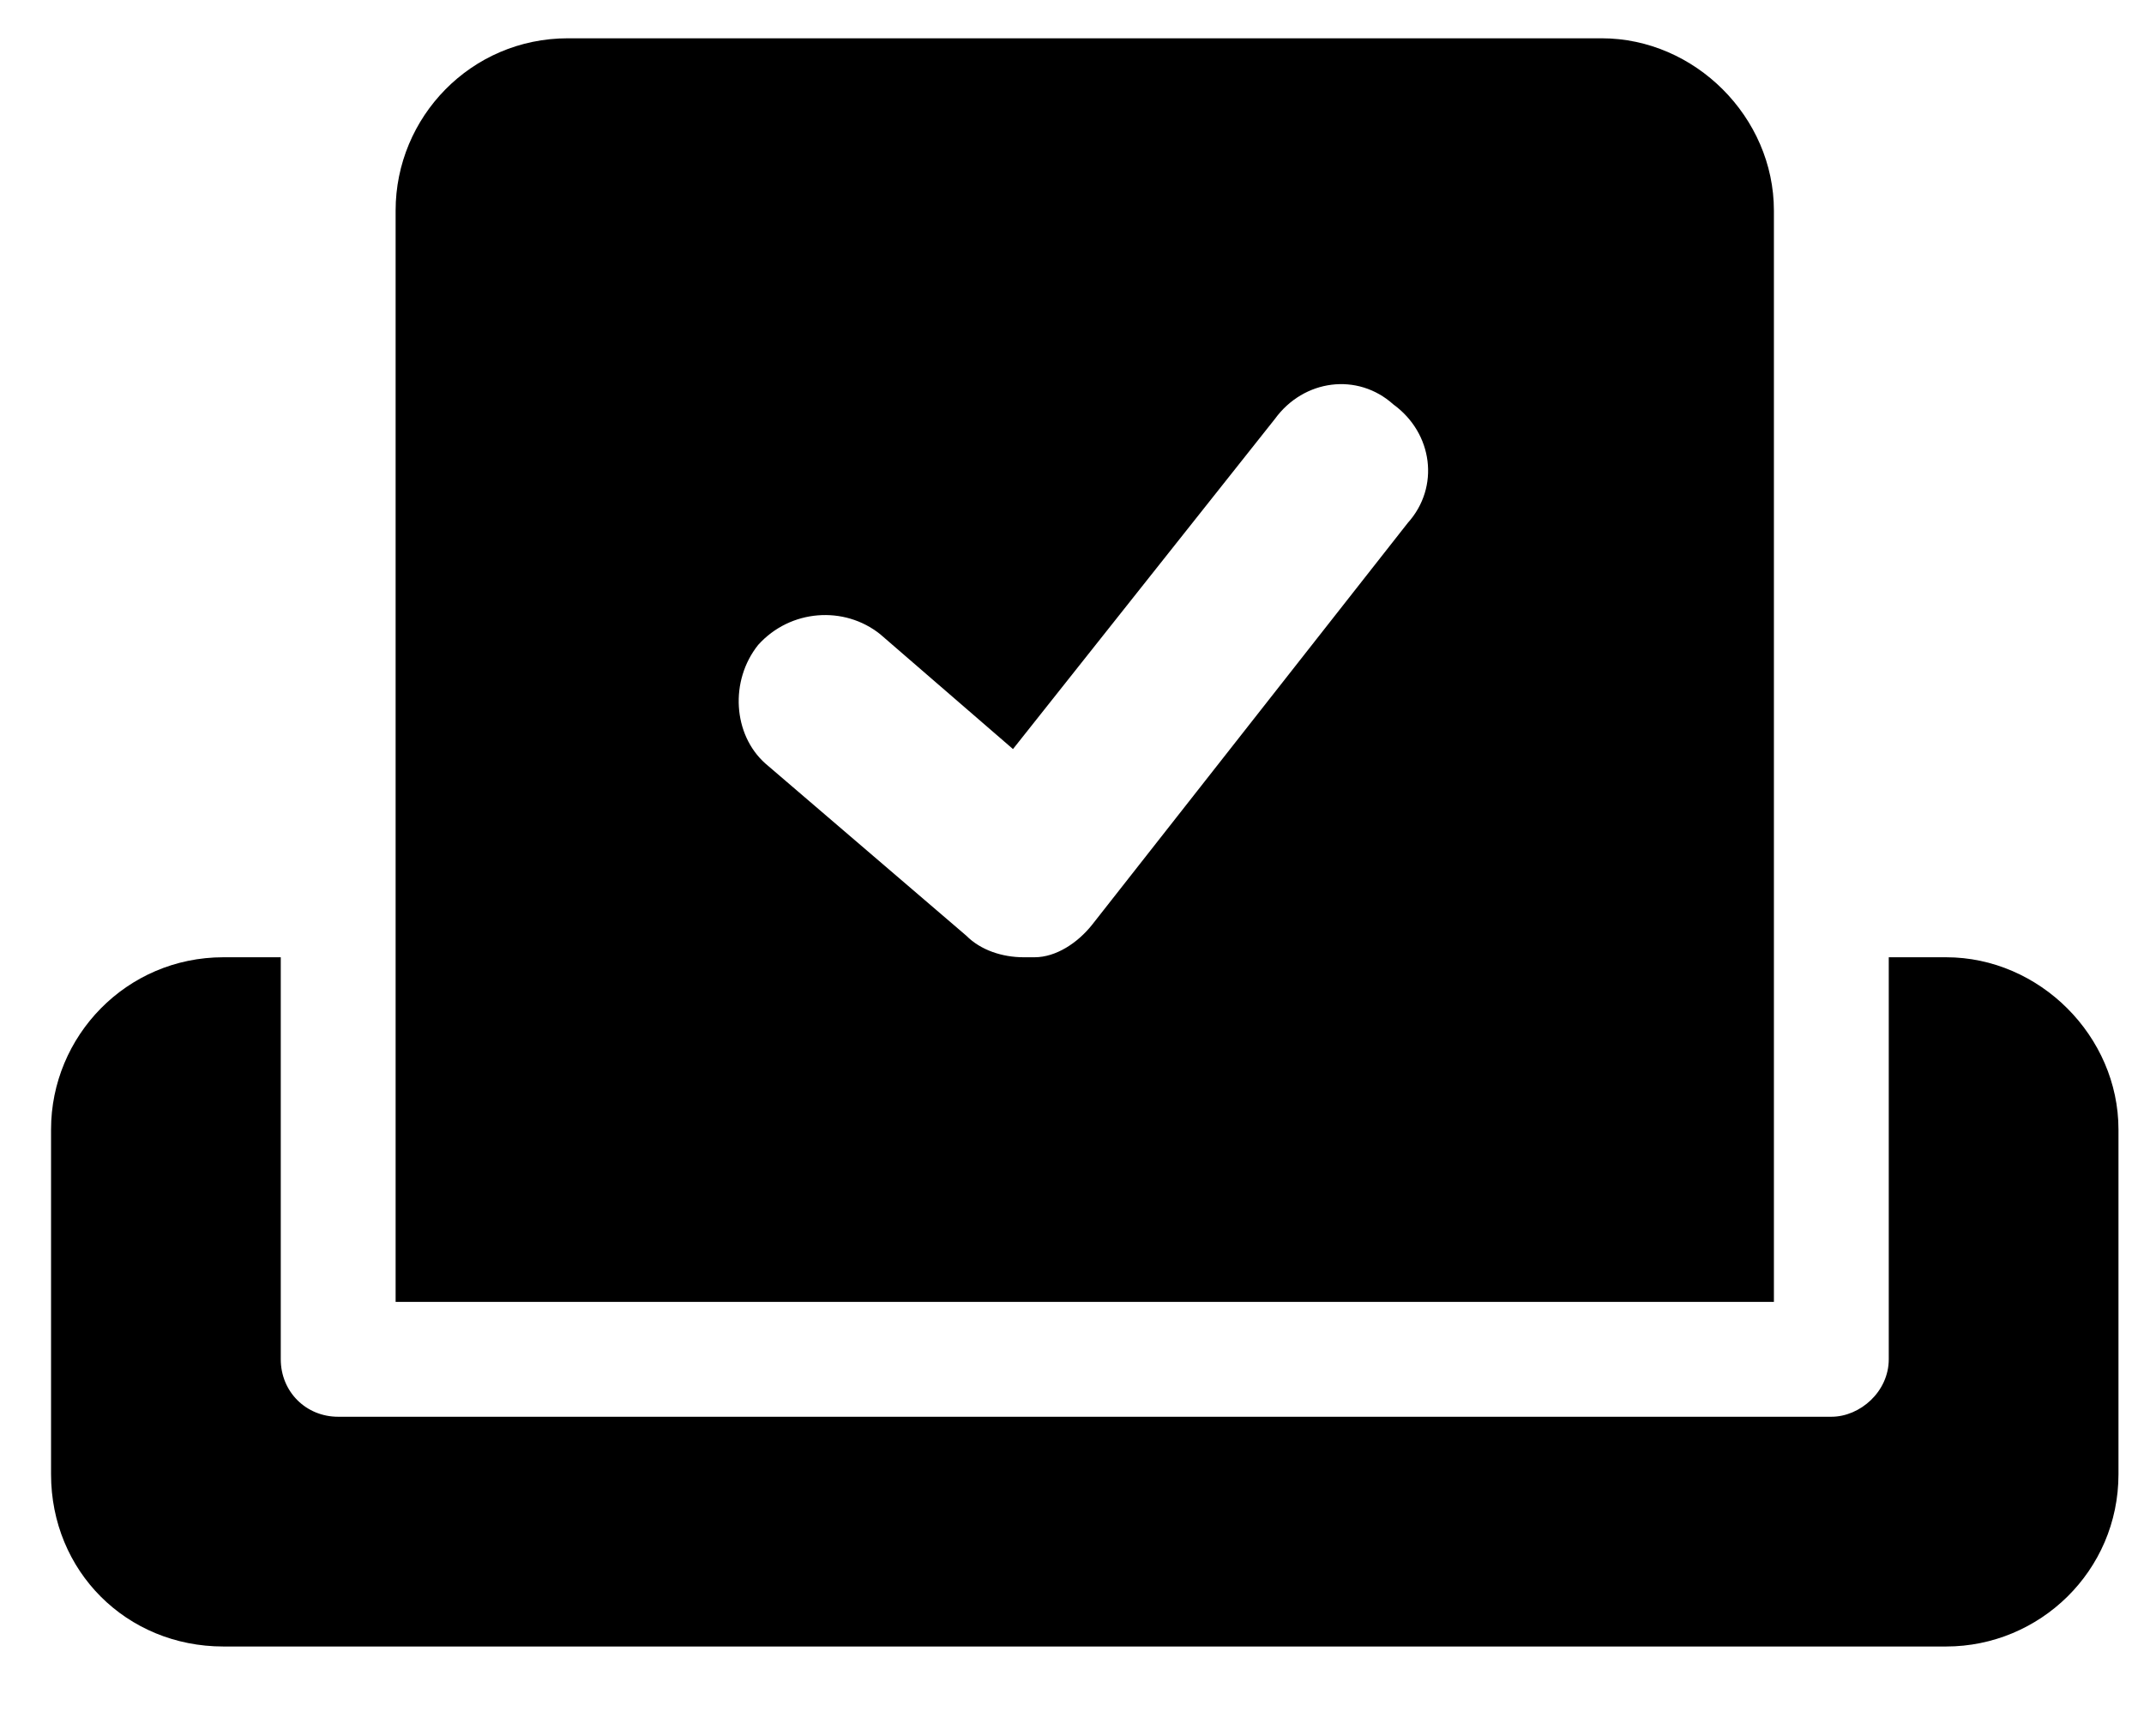 <svg width="21" height="17" viewBox="0 0 21 17" fill="currentColor" xmlns="http://www.w3.org/2000/svg">
<path d="M17.375 2.062C17.375 1.148 16.602 0.375 15.688 0.375H5.562C4.613 0.375 3.875 1.148 3.875 2.062V12.75H17.375V2.062ZM13.789 5.121L10.695 9.059C10.555 9.234 10.344 9.375 10.133 9.375C10.098 9.375 10.062 9.375 10.027 9.375C9.816 9.375 9.605 9.305 9.465 9.164L7.496 7.477C7.18 7.195 7.145 6.668 7.426 6.316C7.742 5.965 8.27 5.93 8.621 6.211L9.922 7.336L12.488 4.102C12.77 3.715 13.297 3.645 13.648 3.961C14.035 4.242 14.105 4.77 13.789 5.121ZM19.062 9.375H18.5V13.312C18.5 13.629 18.219 13.875 17.938 13.875H3.312C2.996 13.875 2.75 13.629 2.75 13.312V9.375H2.188C1.238 9.375 0.5 10.148 0.5 11.062V14.438C0.5 15.387 1.238 16.125 2.188 16.125H19.062C19.977 16.125 20.75 15.387 20.75 14.438V11.062C20.75 10.148 19.977 9.375 19.062 9.375Z"/>
</svg>
